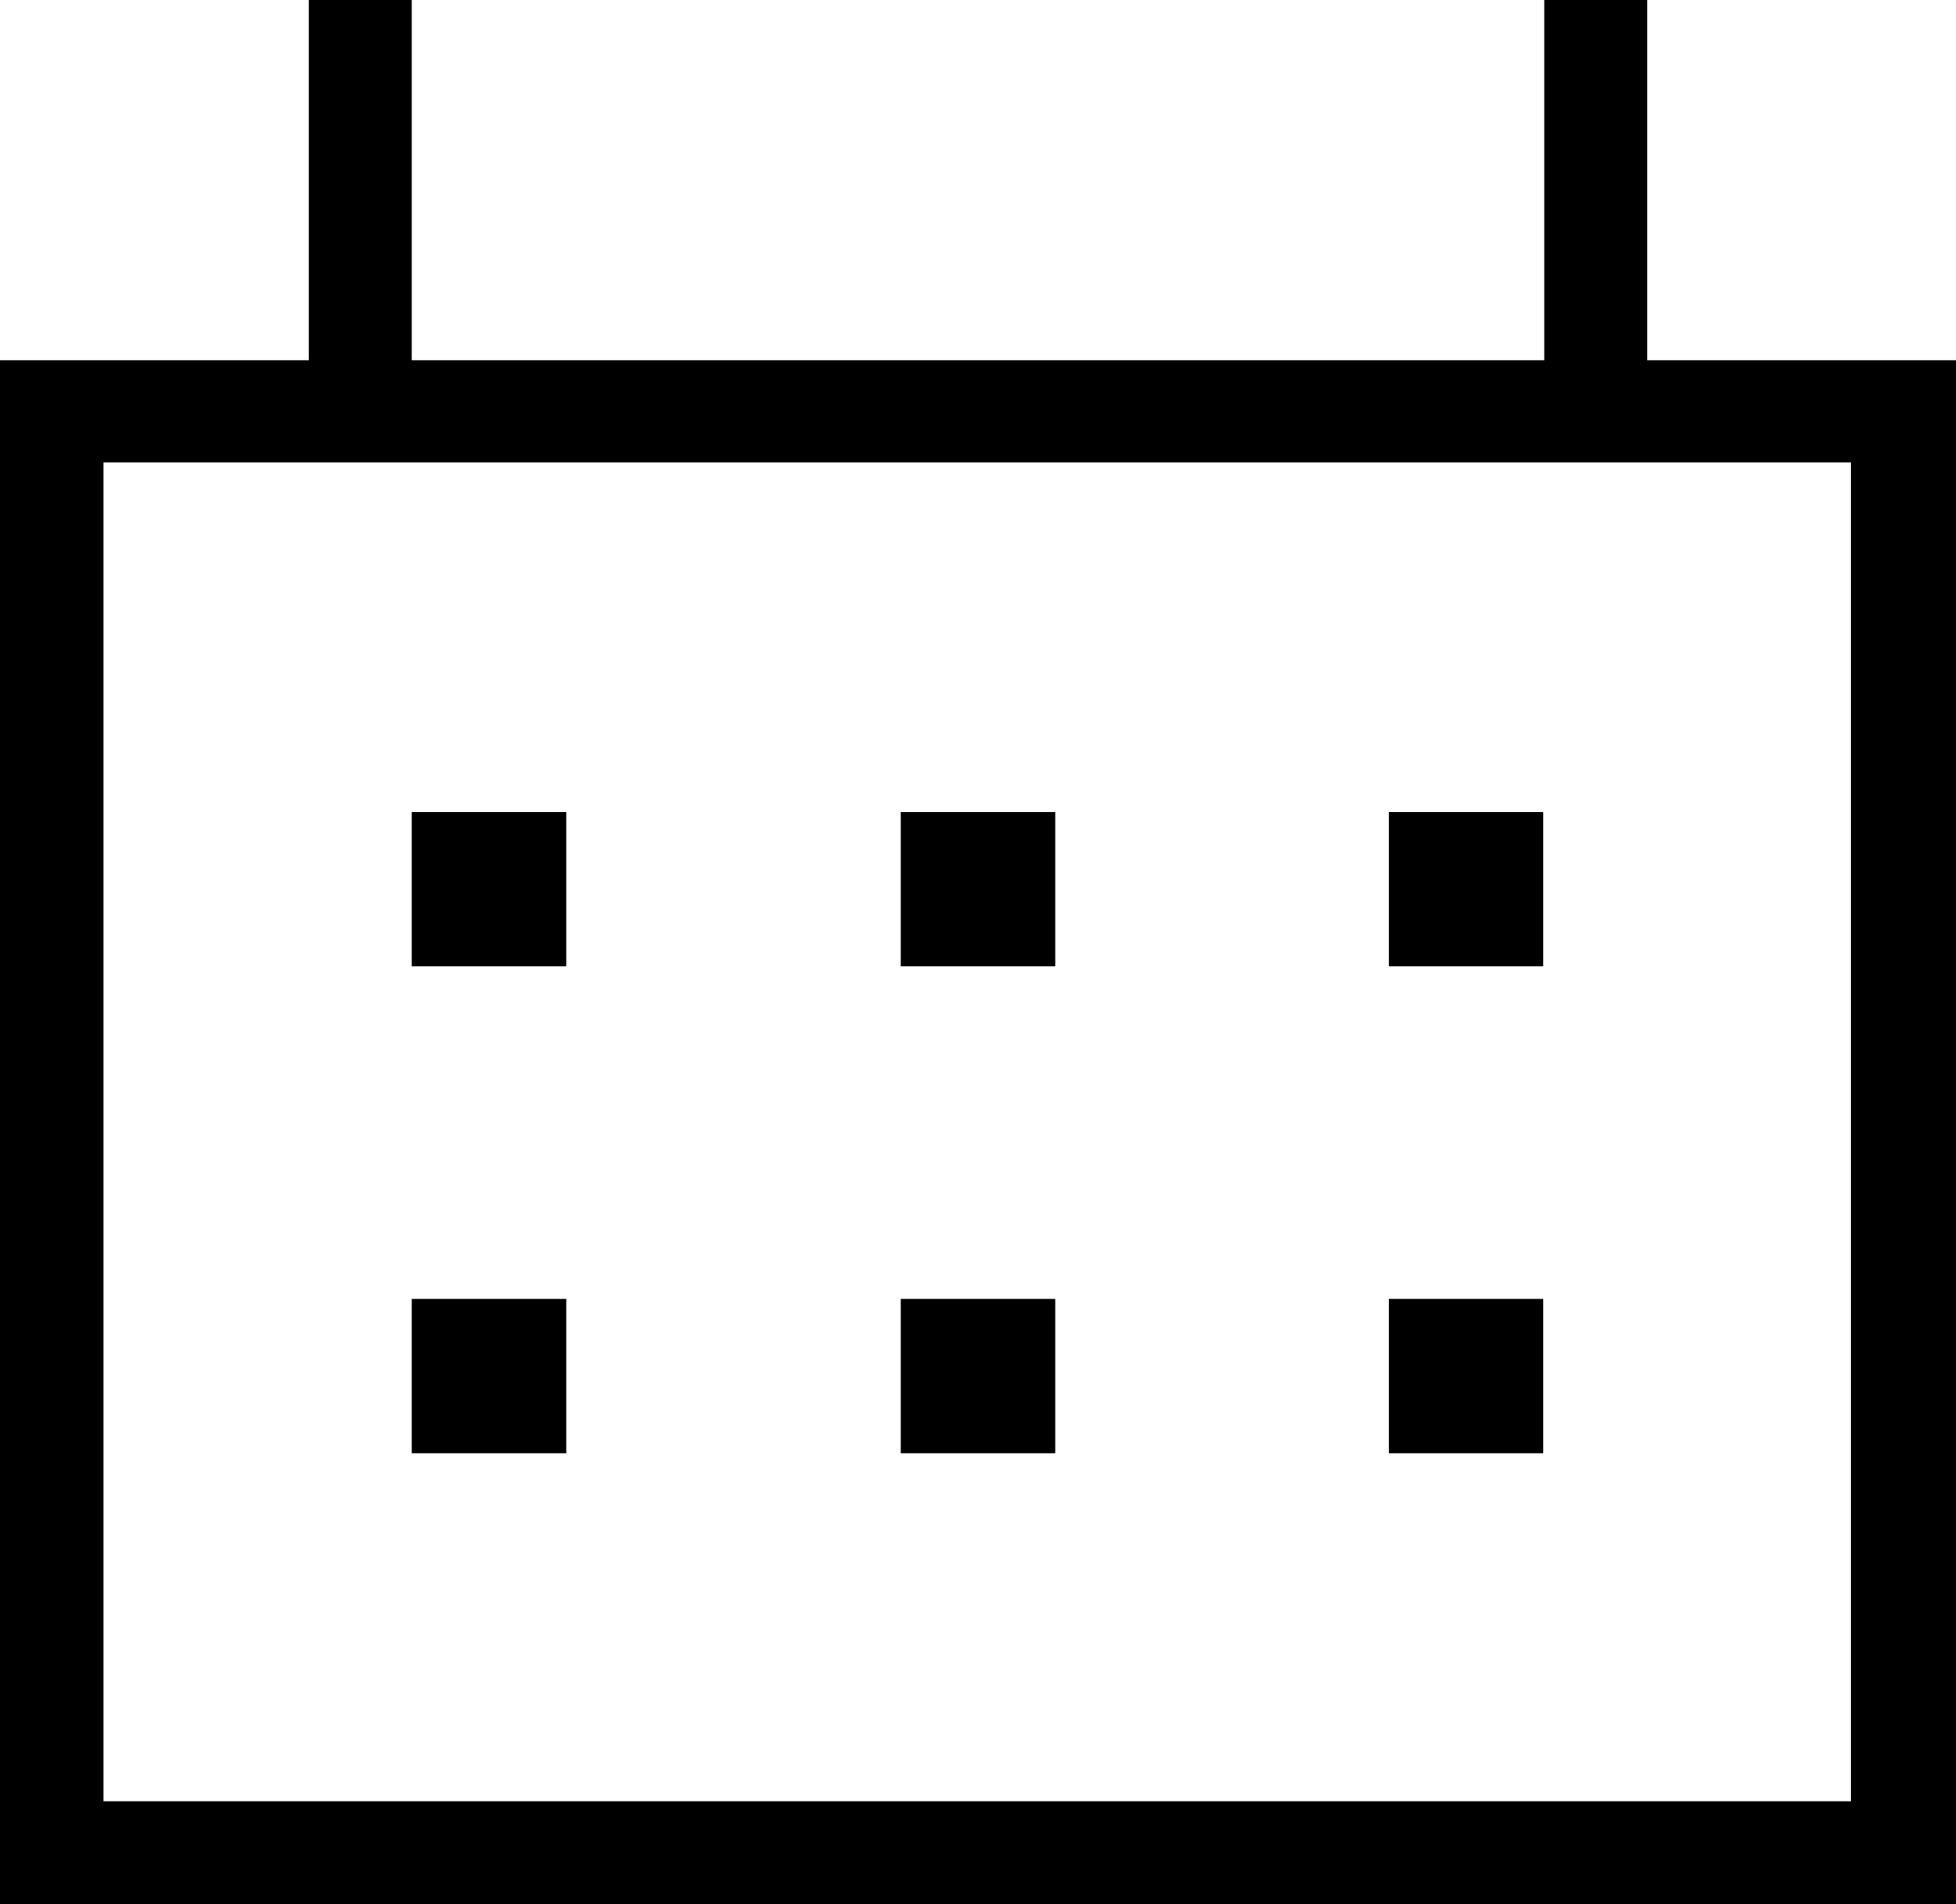 <svg xmlns="http://www.w3.org/2000/svg" width="16" height="15.579" viewBox="0 0 16 15.579"><path d="M16,15.579H0V2.947H2.526V0h.842V2.947h9.264V0h.842V2.947H16V15.579ZM.847,3.784V14.737H15.141V3.784Zm11.776,8.106H11.36V10.627h1.263V11.89Zm-3.992,0H7.368V10.627H8.632V11.89Zm-4,0H3.368V10.627H4.632V11.89Zm7.992-3.984H11.36V6.644h1.263V7.906Zm-3.992,0H7.368V6.644H8.632V7.906Zm-4,0H3.368V6.644H4.632V7.906Z"/></svg>